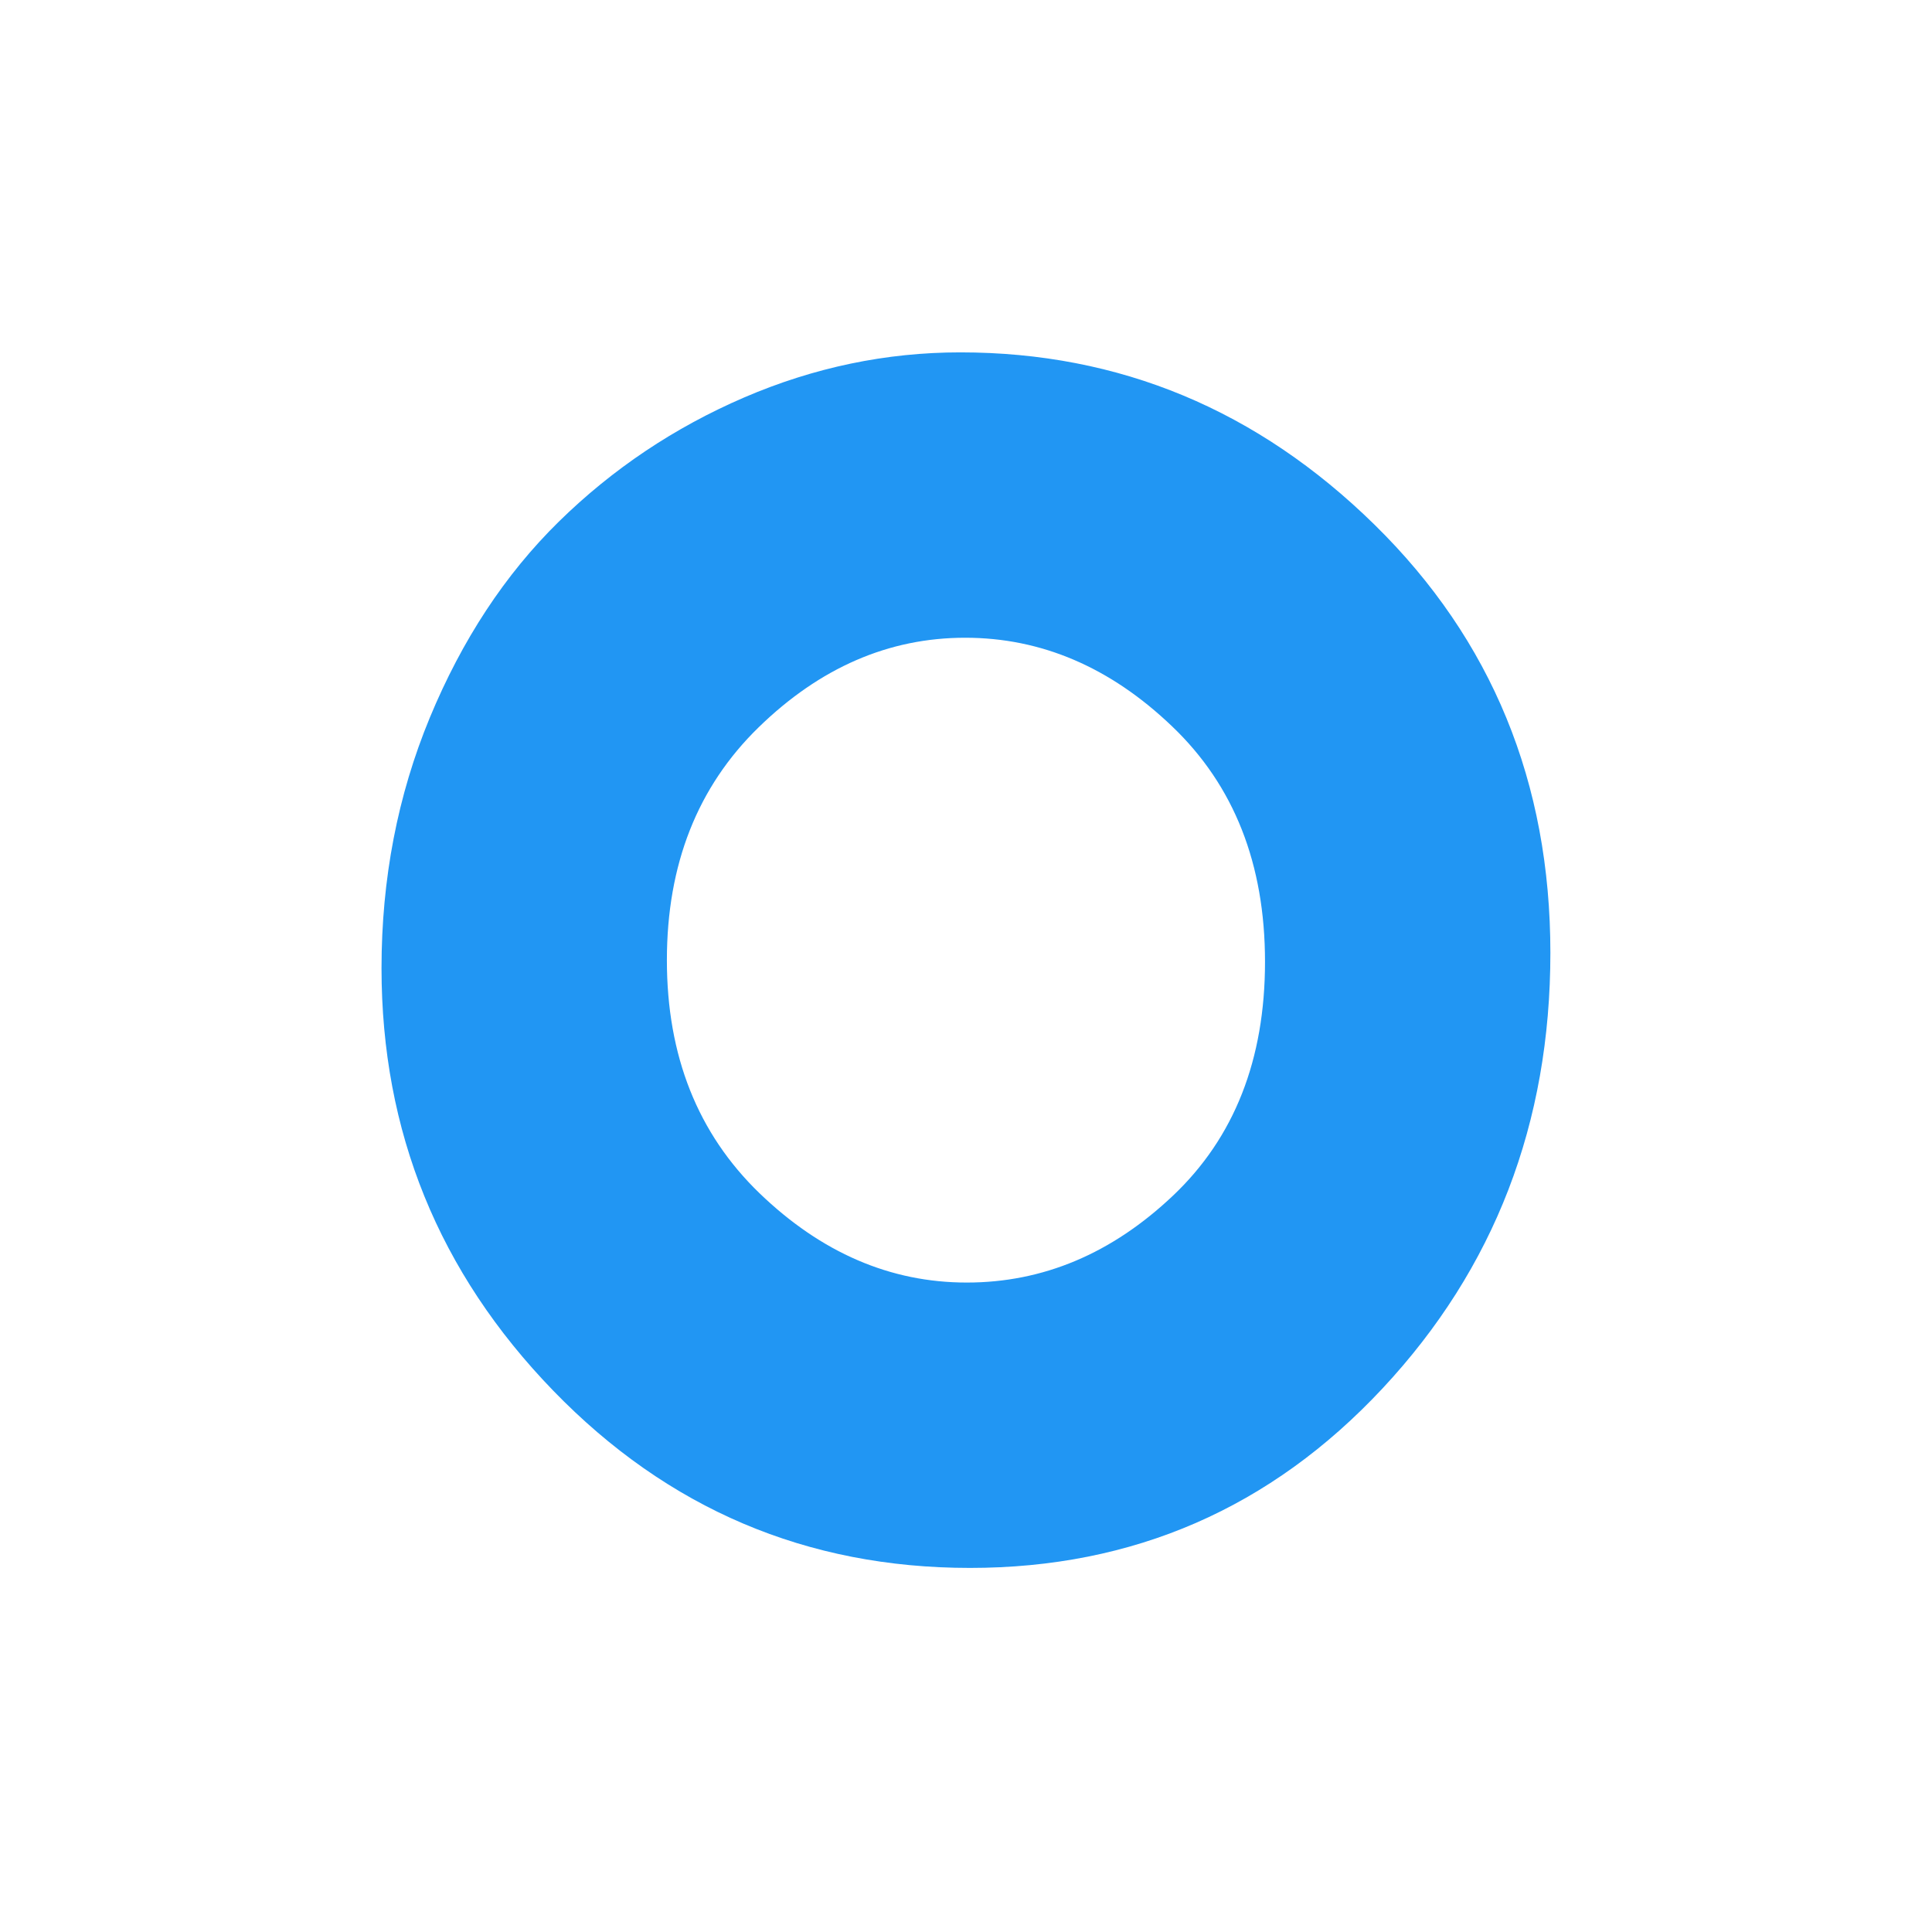 <svg xmlns="http://www.w3.org/2000/svg" xmlns:xlink="http://www.w3.org/1999/xlink" width="200" zoomAndPan="magnify" viewBox="0 0 150 150" height="200" preserveAspectRatio="xMidYMid meet" version="1.2"><defs/><g id="8d7f1c3a1f"><g style="fill:#2196f3;fill-opacity:1;"><g transform="translate(26.496, 120.233)"><path style="stroke:none" d="M 48.062 -92.875 C 60.414 -92.875 71.141 -88.41 80.234 -79.484 C 89.328 -70.555 93.875 -59.477 93.875 -46.25 C 93.875 -33.02 89.535 -21.754 80.859 -12.453 C 72.18 -3.148 61.5 1.5 48.812 1.5 C 36.133 1.5 25.348 -3.086 16.453 -12.266 C 7.566 -21.441 3.125 -32.375 3.125 -45.062 C 3.125 -51.988 4.375 -58.473 6.875 -64.516 C 9.383 -70.566 12.723 -75.641 16.891 -79.734 C 21.066 -83.828 25.863 -87.039 31.281 -89.375 C 36.707 -91.707 42.301 -92.875 48.062 -92.875 Z M 25.281 -45.688 C 25.281 -38.258 27.676 -32.227 32.469 -27.594 C 37.27 -22.969 42.633 -20.656 48.562 -20.656 C 54.488 -20.656 59.828 -22.906 64.578 -27.406 C 69.336 -31.914 71.719 -37.969 71.719 -45.562 C 71.719 -53.156 69.316 -59.242 64.516 -63.828 C 59.723 -68.422 54.363 -70.719 48.438 -70.719 C 42.508 -70.719 37.164 -68.398 32.406 -63.766 C 27.656 -59.141 25.281 -53.113 25.281 -45.688 Z M 25.281 -45.688 "/></g></g></g></svg>